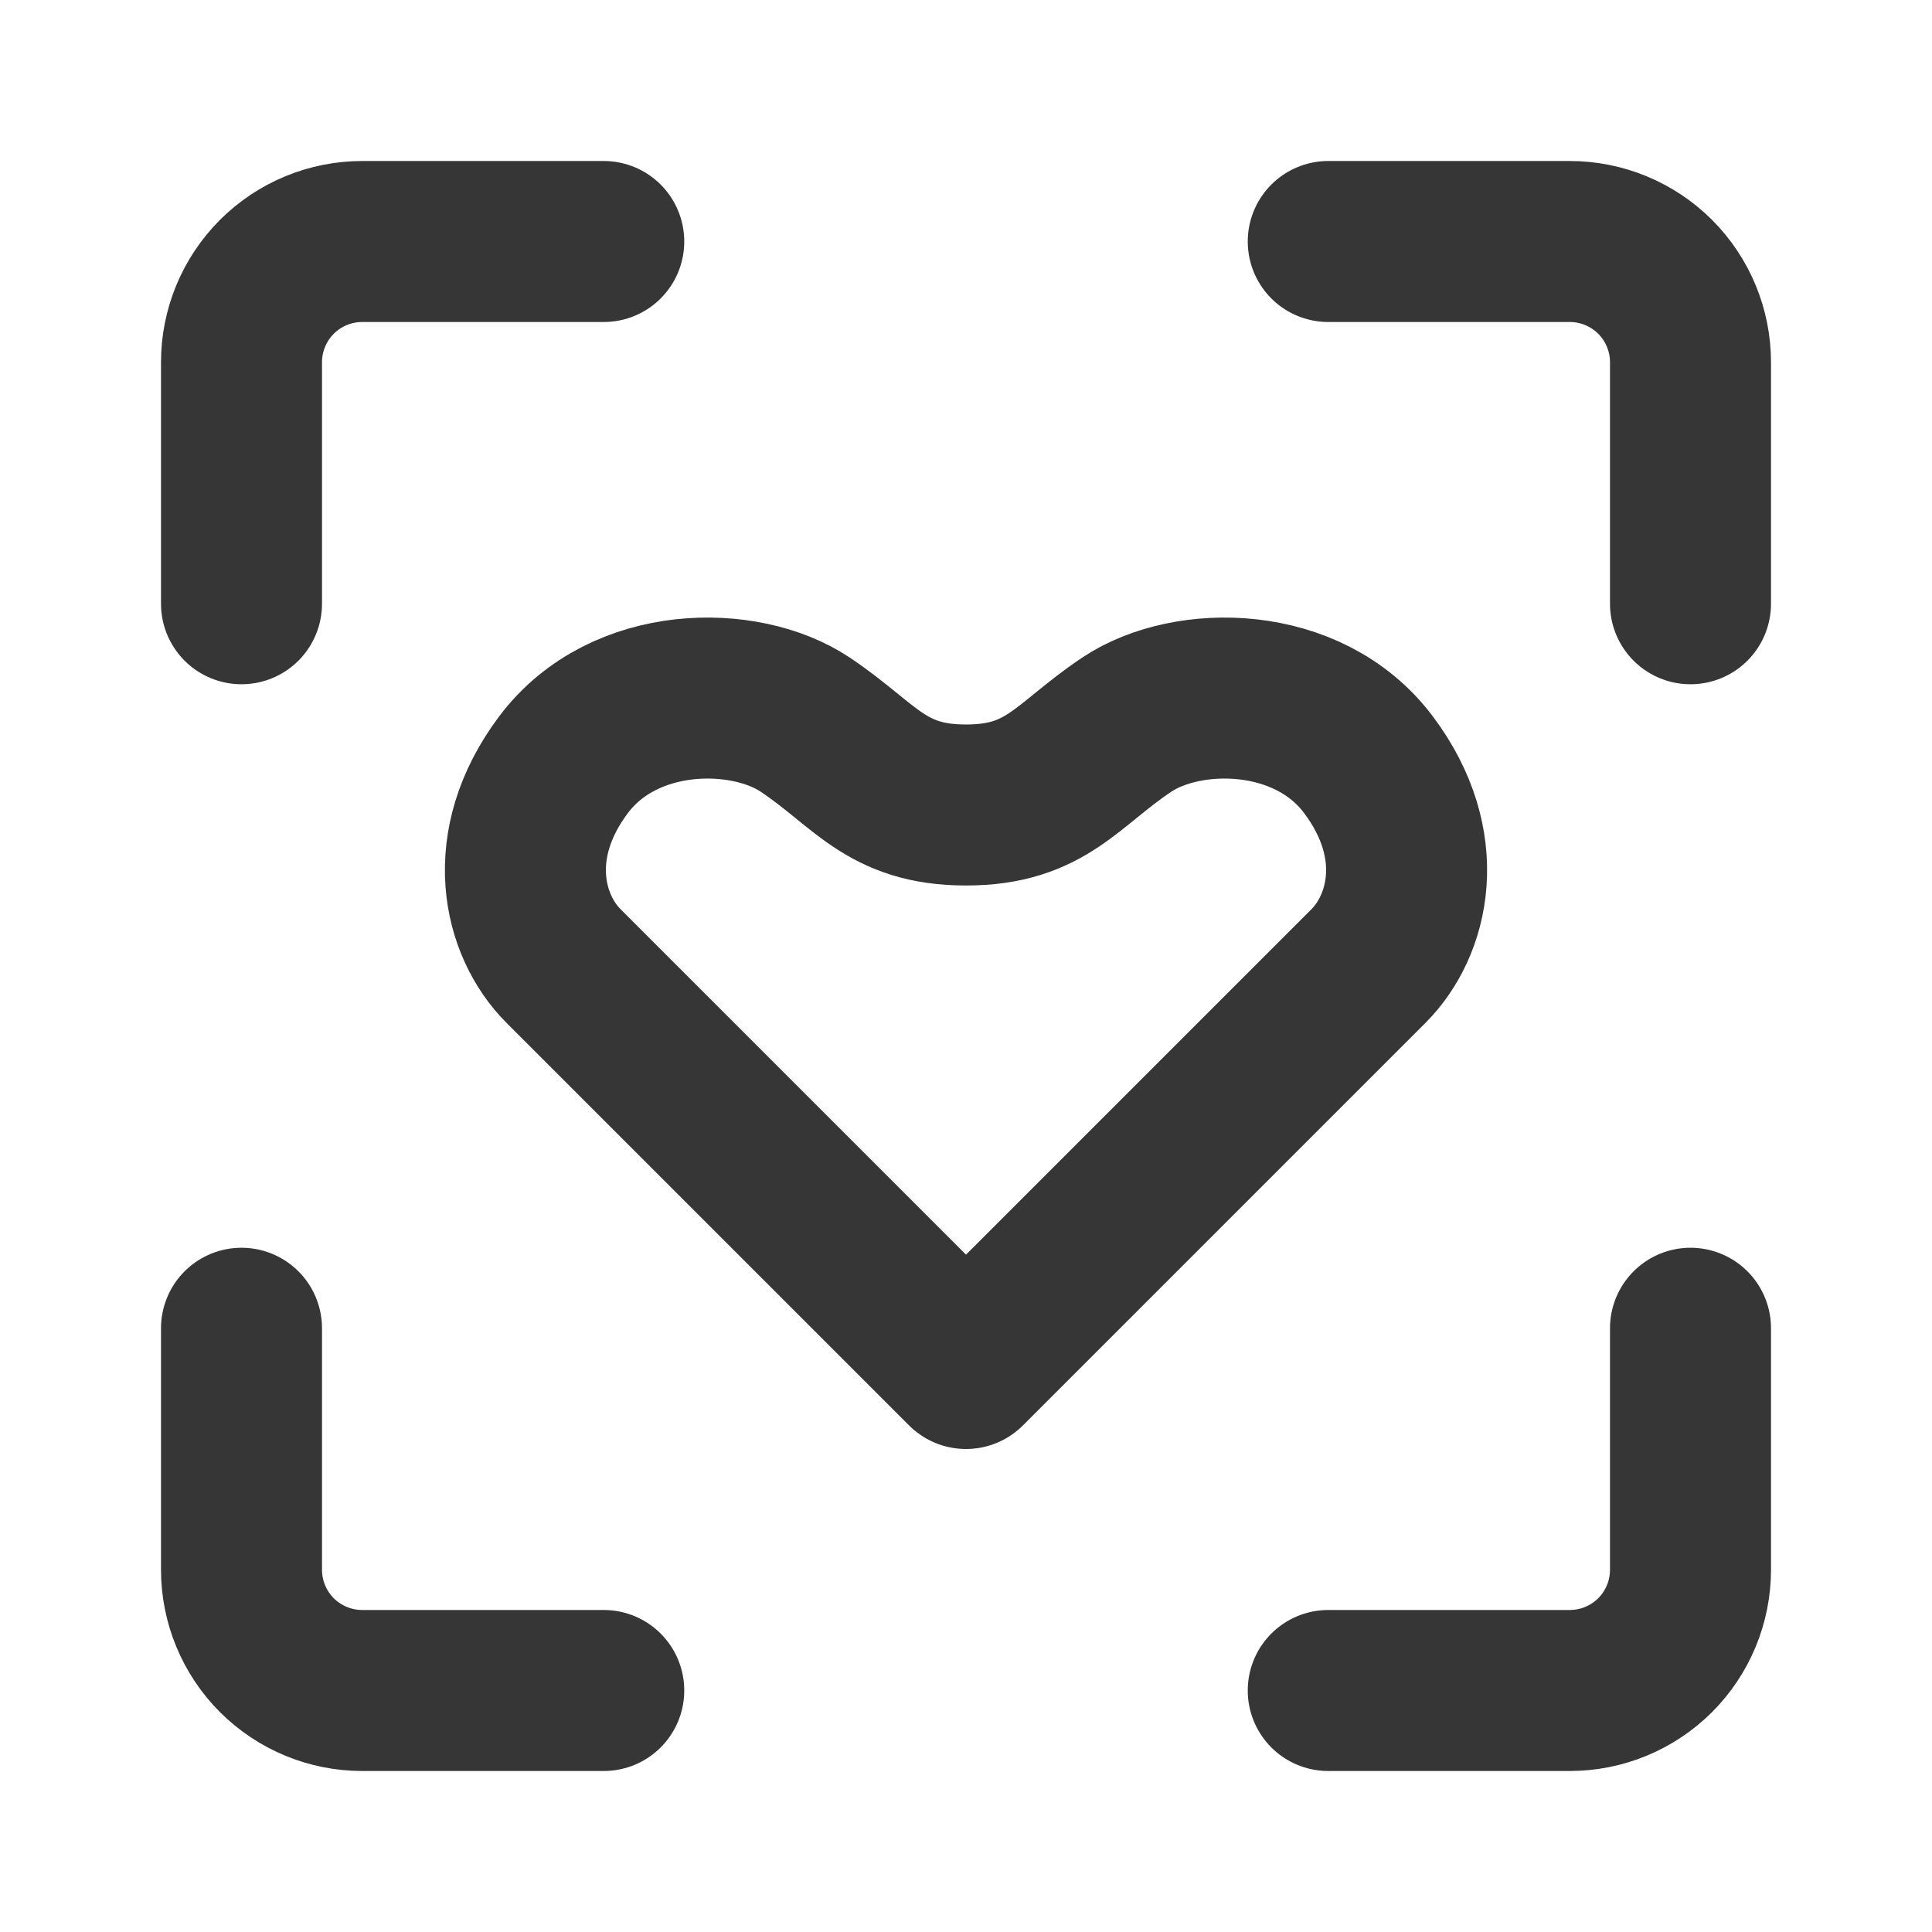 <svg width="24" height="24" viewBox="0 0 24 24" fill="none" xmlns="http://www.w3.org/2000/svg">
<g id="icon-park-outline:healthy-recognition">
<path id="Vector" d="M3 16.5V19.5C3 19.898 3.158 20.279 3.439 20.561C3.721 20.842 4.102 21 4.5 21H7.5M16.5 21H19.5C19.898 21 20.279 20.842 20.561 20.561C20.842 20.279 21 19.898 21 19.5V16.5M21 7.5V4.5C21 4.102 20.842 3.721 20.561 3.439C20.279 3.158 19.898 3 19.5 3H16.5M3 7.5V4.5C3 4.102 3.158 3.721 3.439 3.439C3.721 3.158 4.102 3 4.5 3H7.5M17 12L12 17L7 12C6.5 11.5 6.25 10.5 7 9.5C7.75 8.5 9.25 8.5 10 9C10.75 9.5 11 10 12 10C13 10 13.25 9.5 14 9C14.75 8.5 16.25 8.5 17 9.5C17.75 10.5 17.5 11.5 17 12Z" stroke="#363636" stroke-width="2" stroke-linecap="round" stroke-linejoin="round"/>
</g>
</svg>
